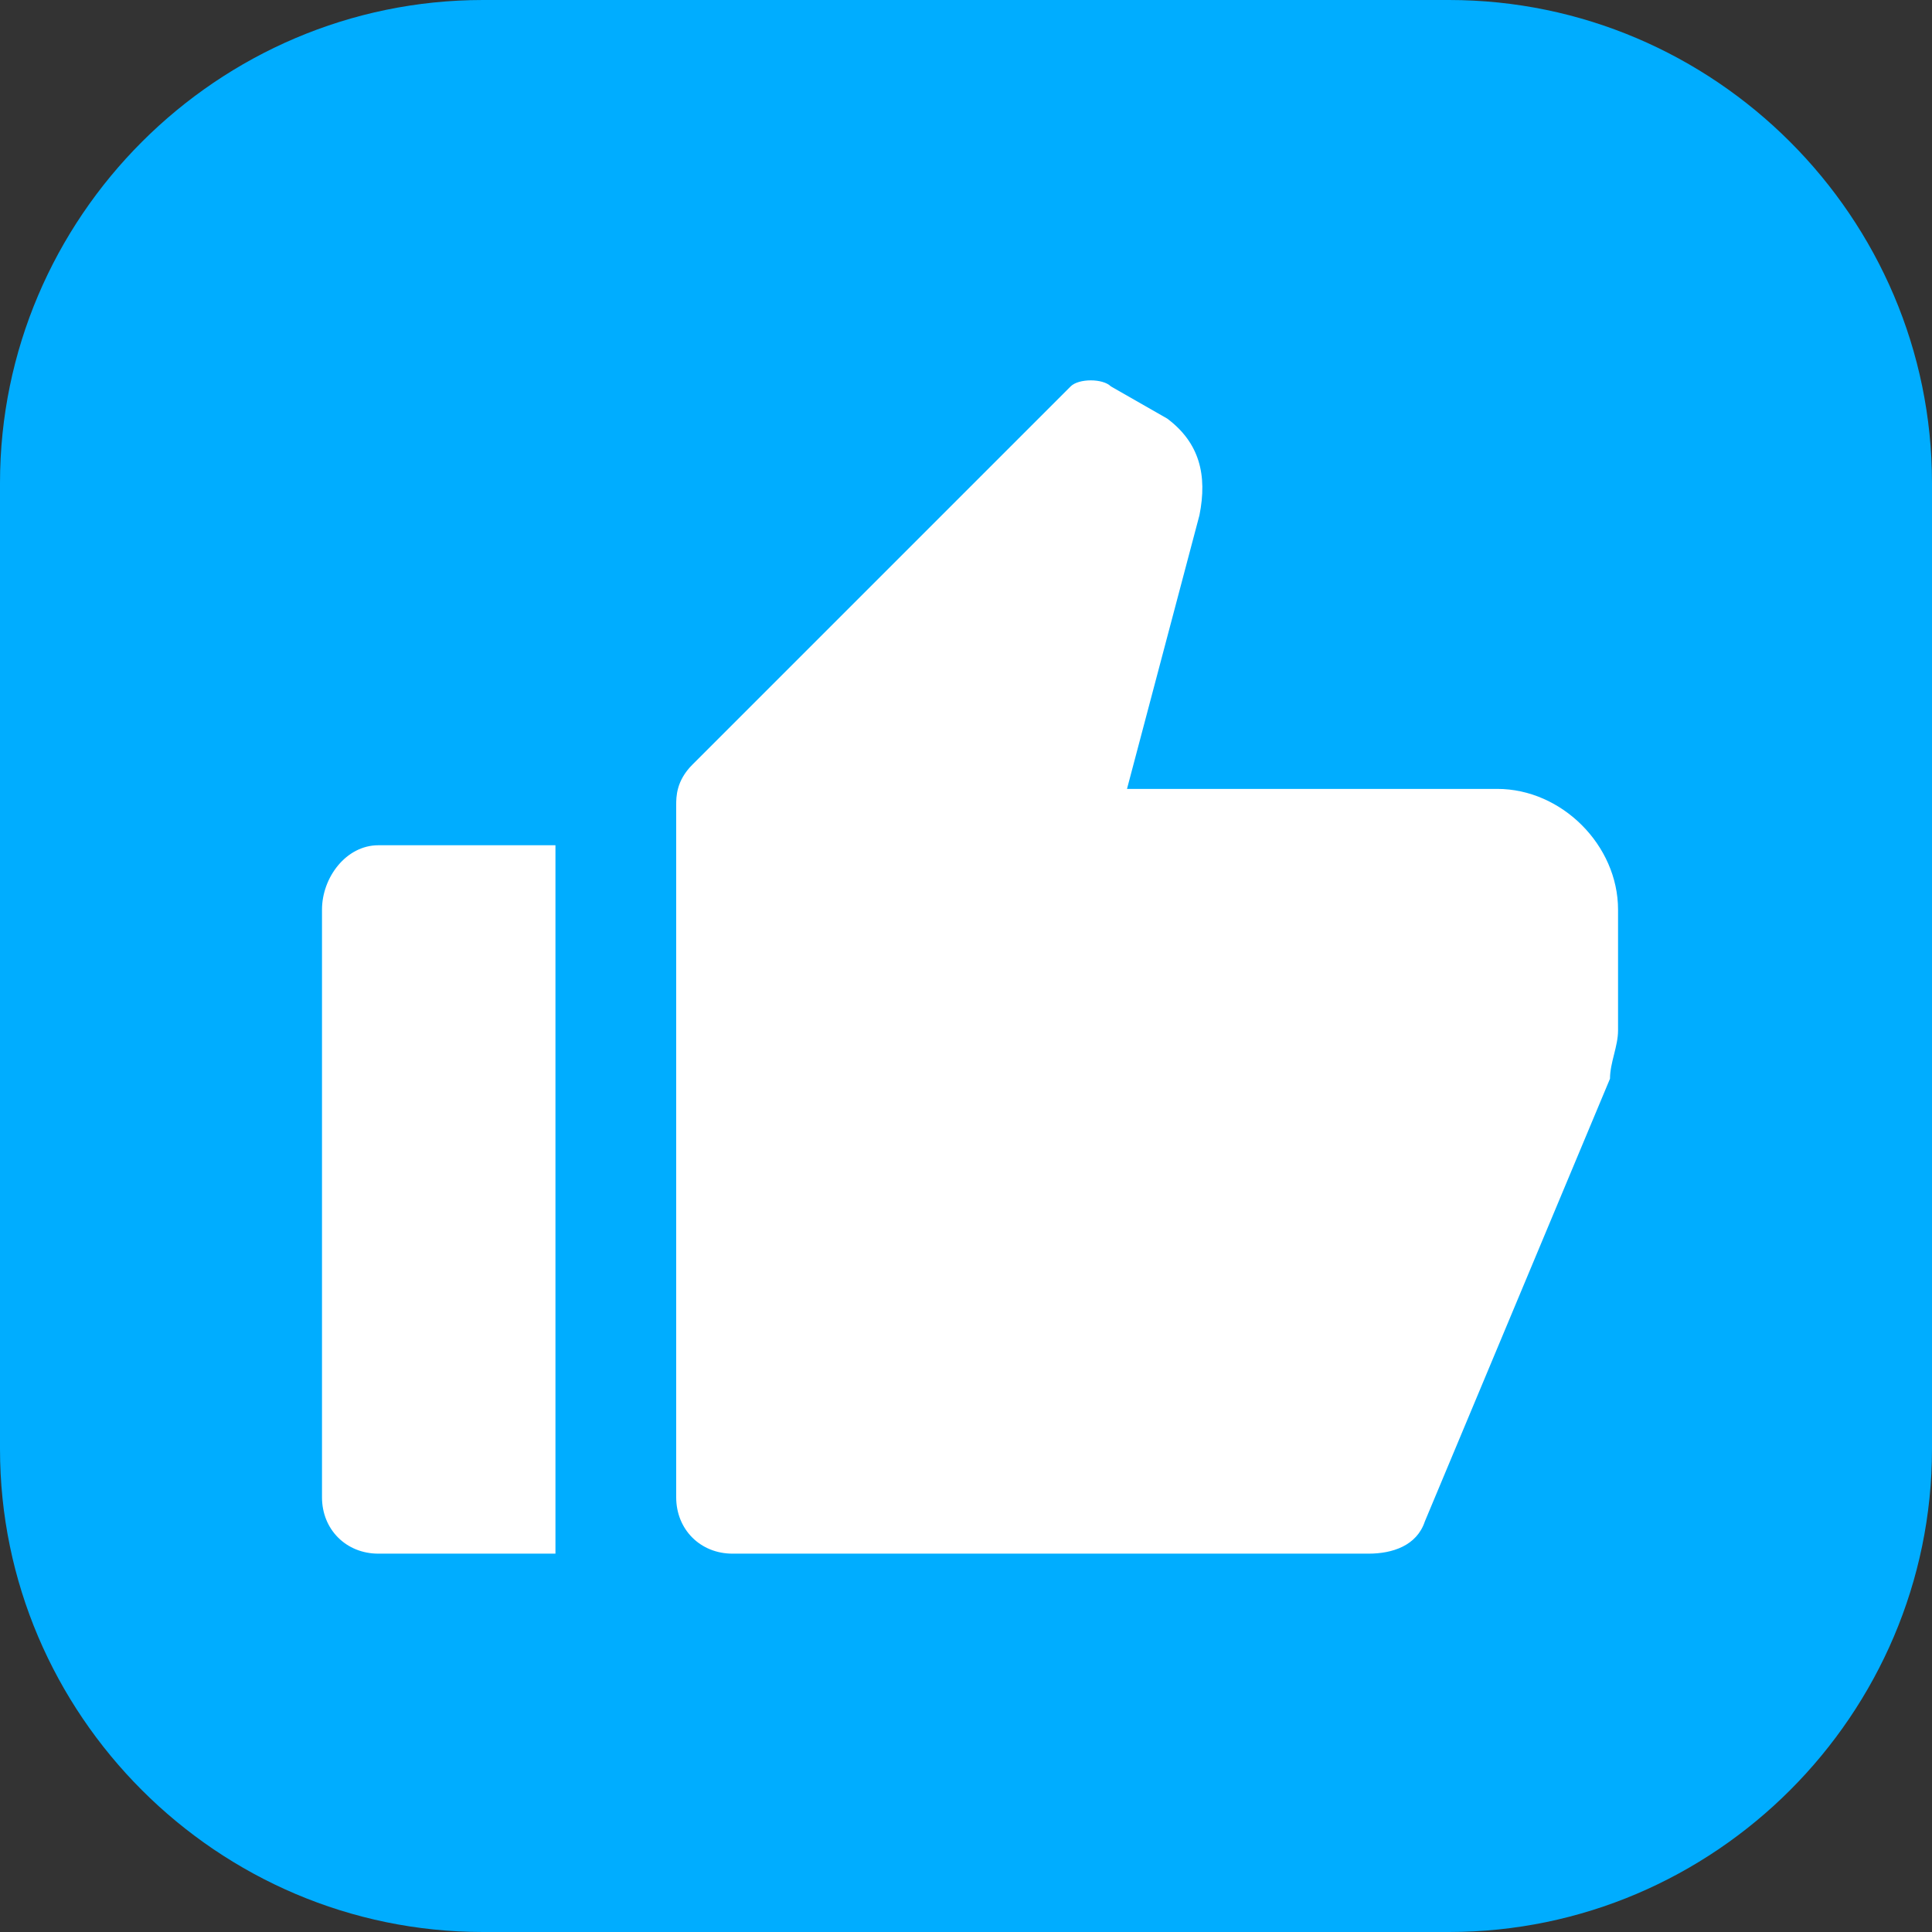 <svg id="Layer_1" enable-background="new 0 0 24 24" height="512" viewBox="0 0 24 24" width="512" xmlns="http://www.w3.org/2000/svg"><rect x="0" y="0" width="24" height="24" fill="#333333" stroke="none"/><path d="m18 24h-12c-3.3 0-6-2.7-6-6v-12c0-3.3 2.7-6 6-6h12c3.3 0 6 2.7 6 6v12c0 3.3-2.7 6-6 6z" fill="#00adff"/><path d="m4.7 10.5h2.2v8.8h-2.2c-.4 0-.7-.3-.7-.7v-7.3c0-.4.3-.8.7-.8zm3.9-1 4.7-4.7c.1-.1.4-.1.5 0l.7.4c.4.3.5.7.4 1.2l-.9 3.4h4.6c.8 0 1.5.7 1.5 1.5v1.5c0 .2-.1.4-.1.6l-2.3 5.5c-.1.3-.4.4-.7.4h-7.9c-.4 0-.7-.3-.7-.7v-8.6c0-.1 0-.3.2-.5z" fill="#fff"/></svg>